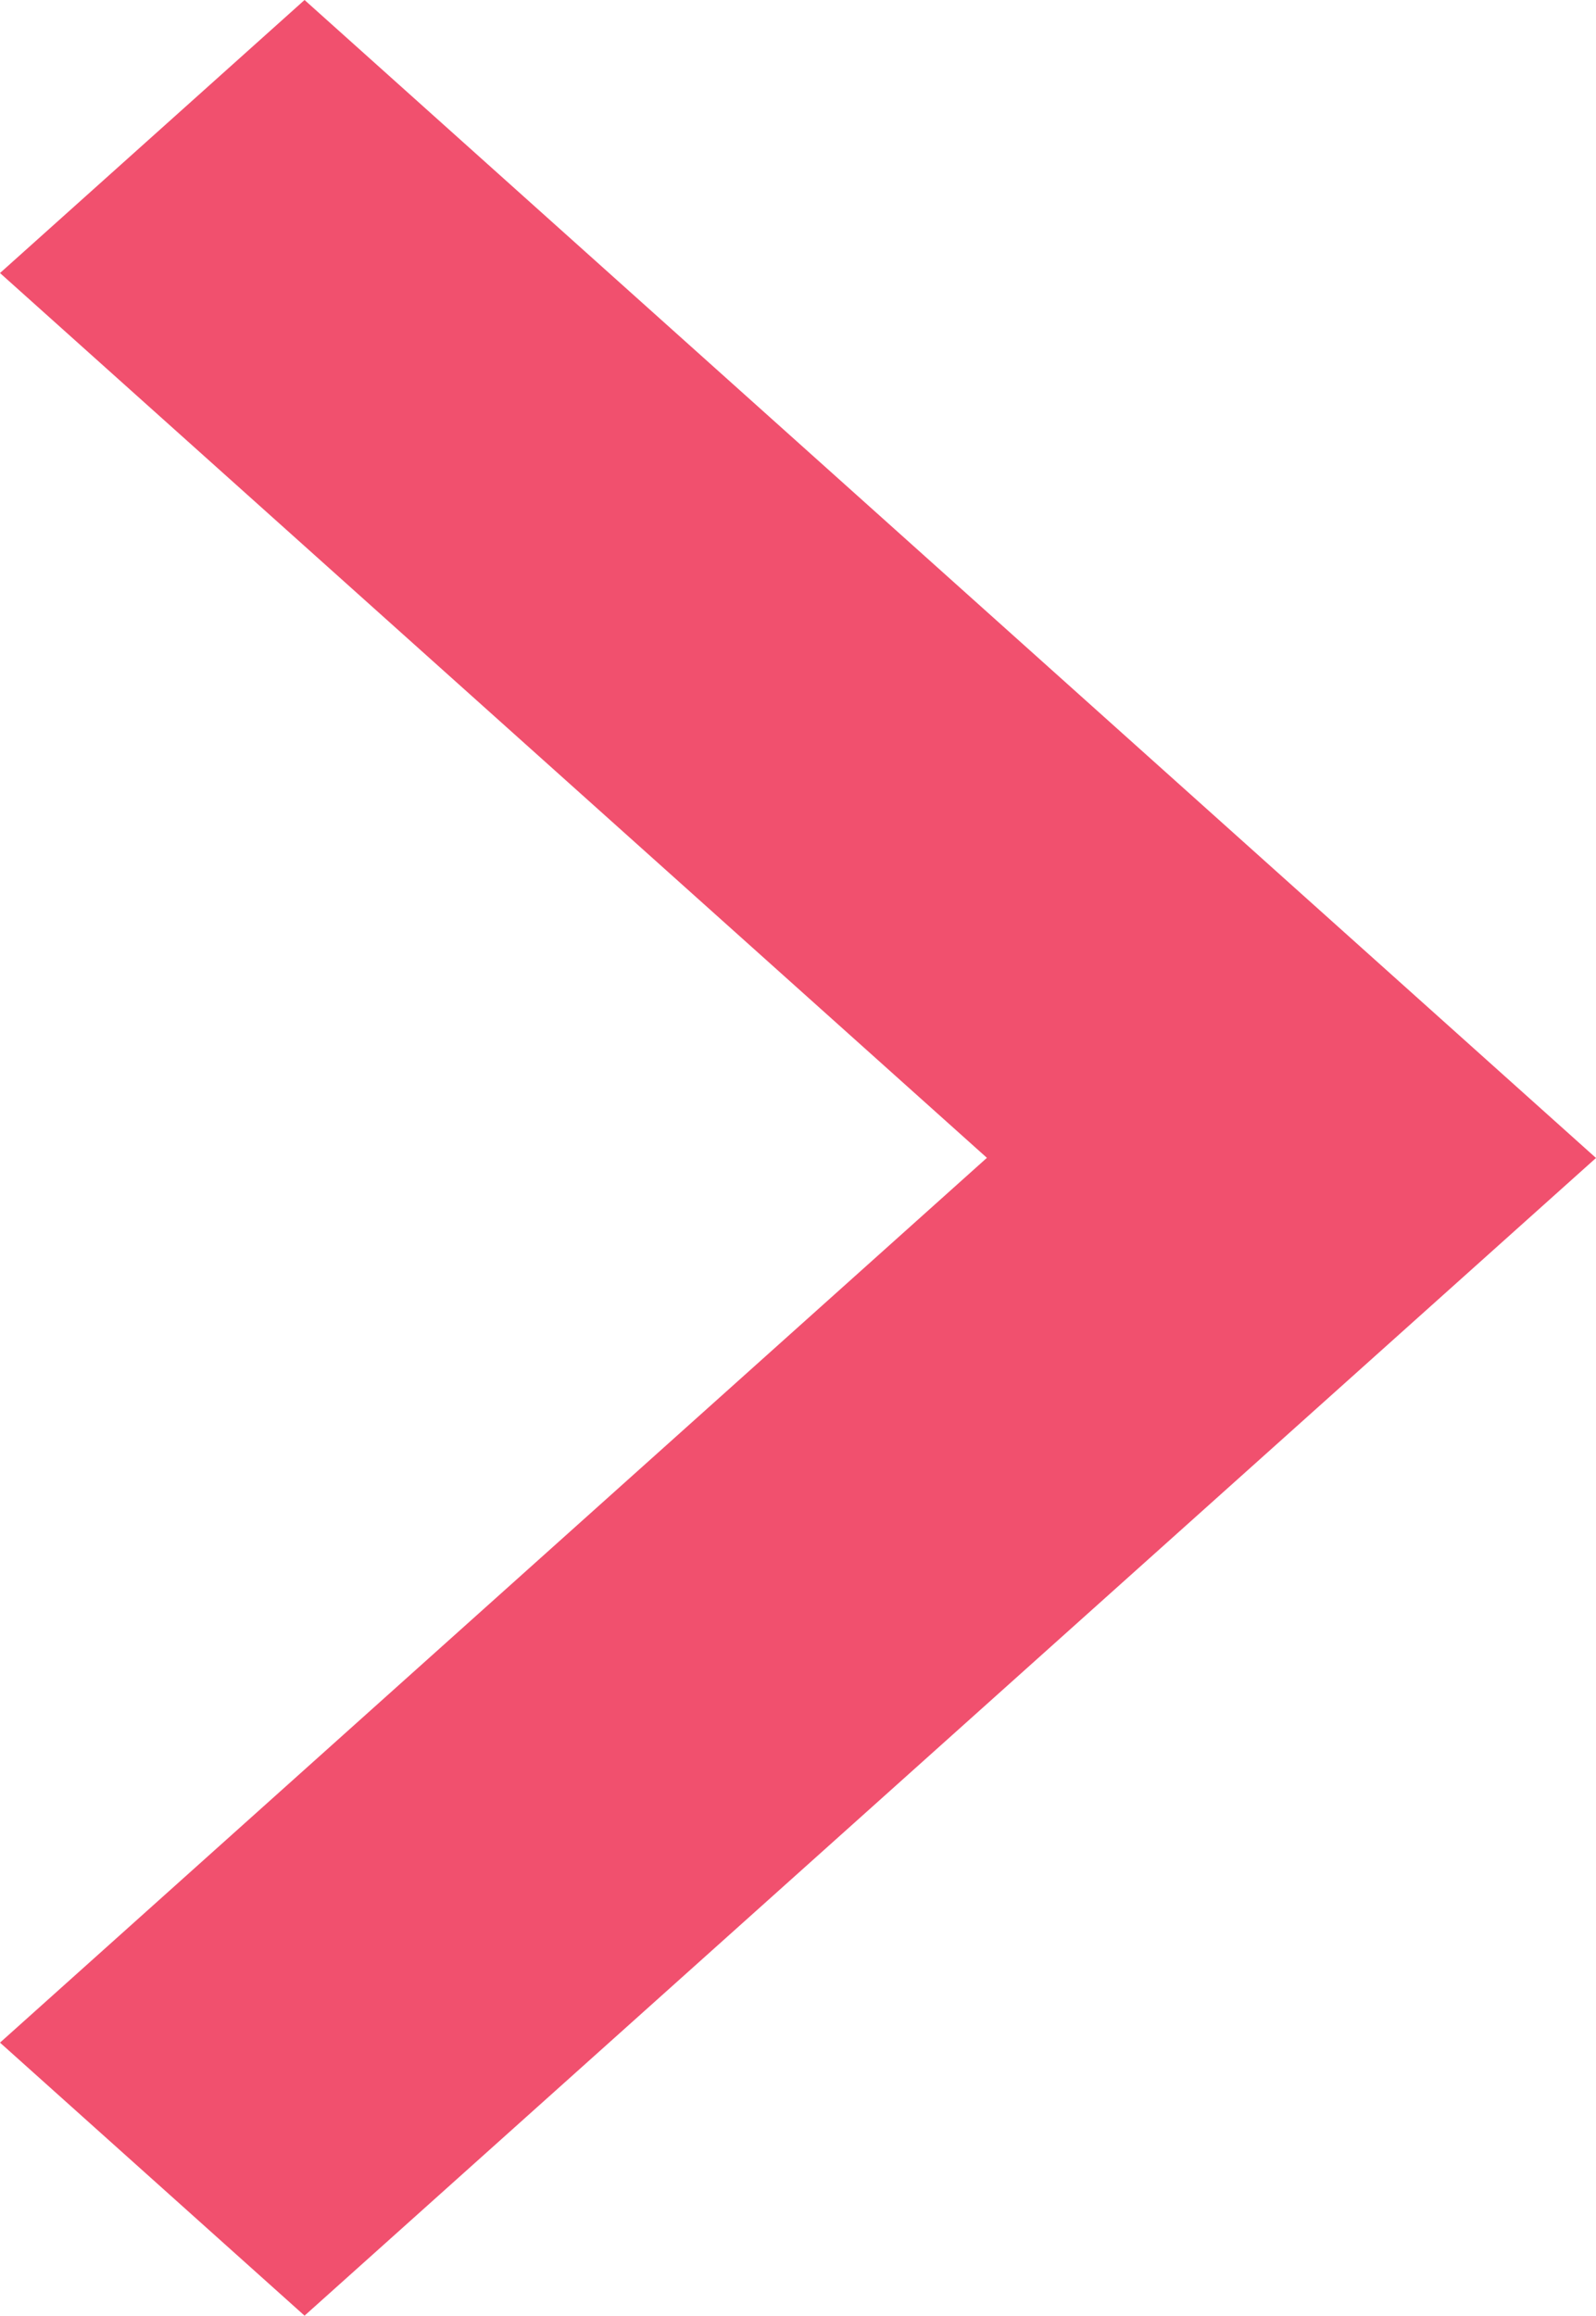 <svg xmlns="http://www.w3.org/2000/svg" width="10.717" height="15.547" viewBox="0 0 10.717 15.547">
  <path id="Path_413" data-name="Path 413" d="M13.833,27.137l5.94-6.627,5.94,6.627,1.833-2.045L19.774,16.42,12,25.092Z" transform="translate(27.137 -12) rotate(90)" fill="#f1506e"/>
</svg>
